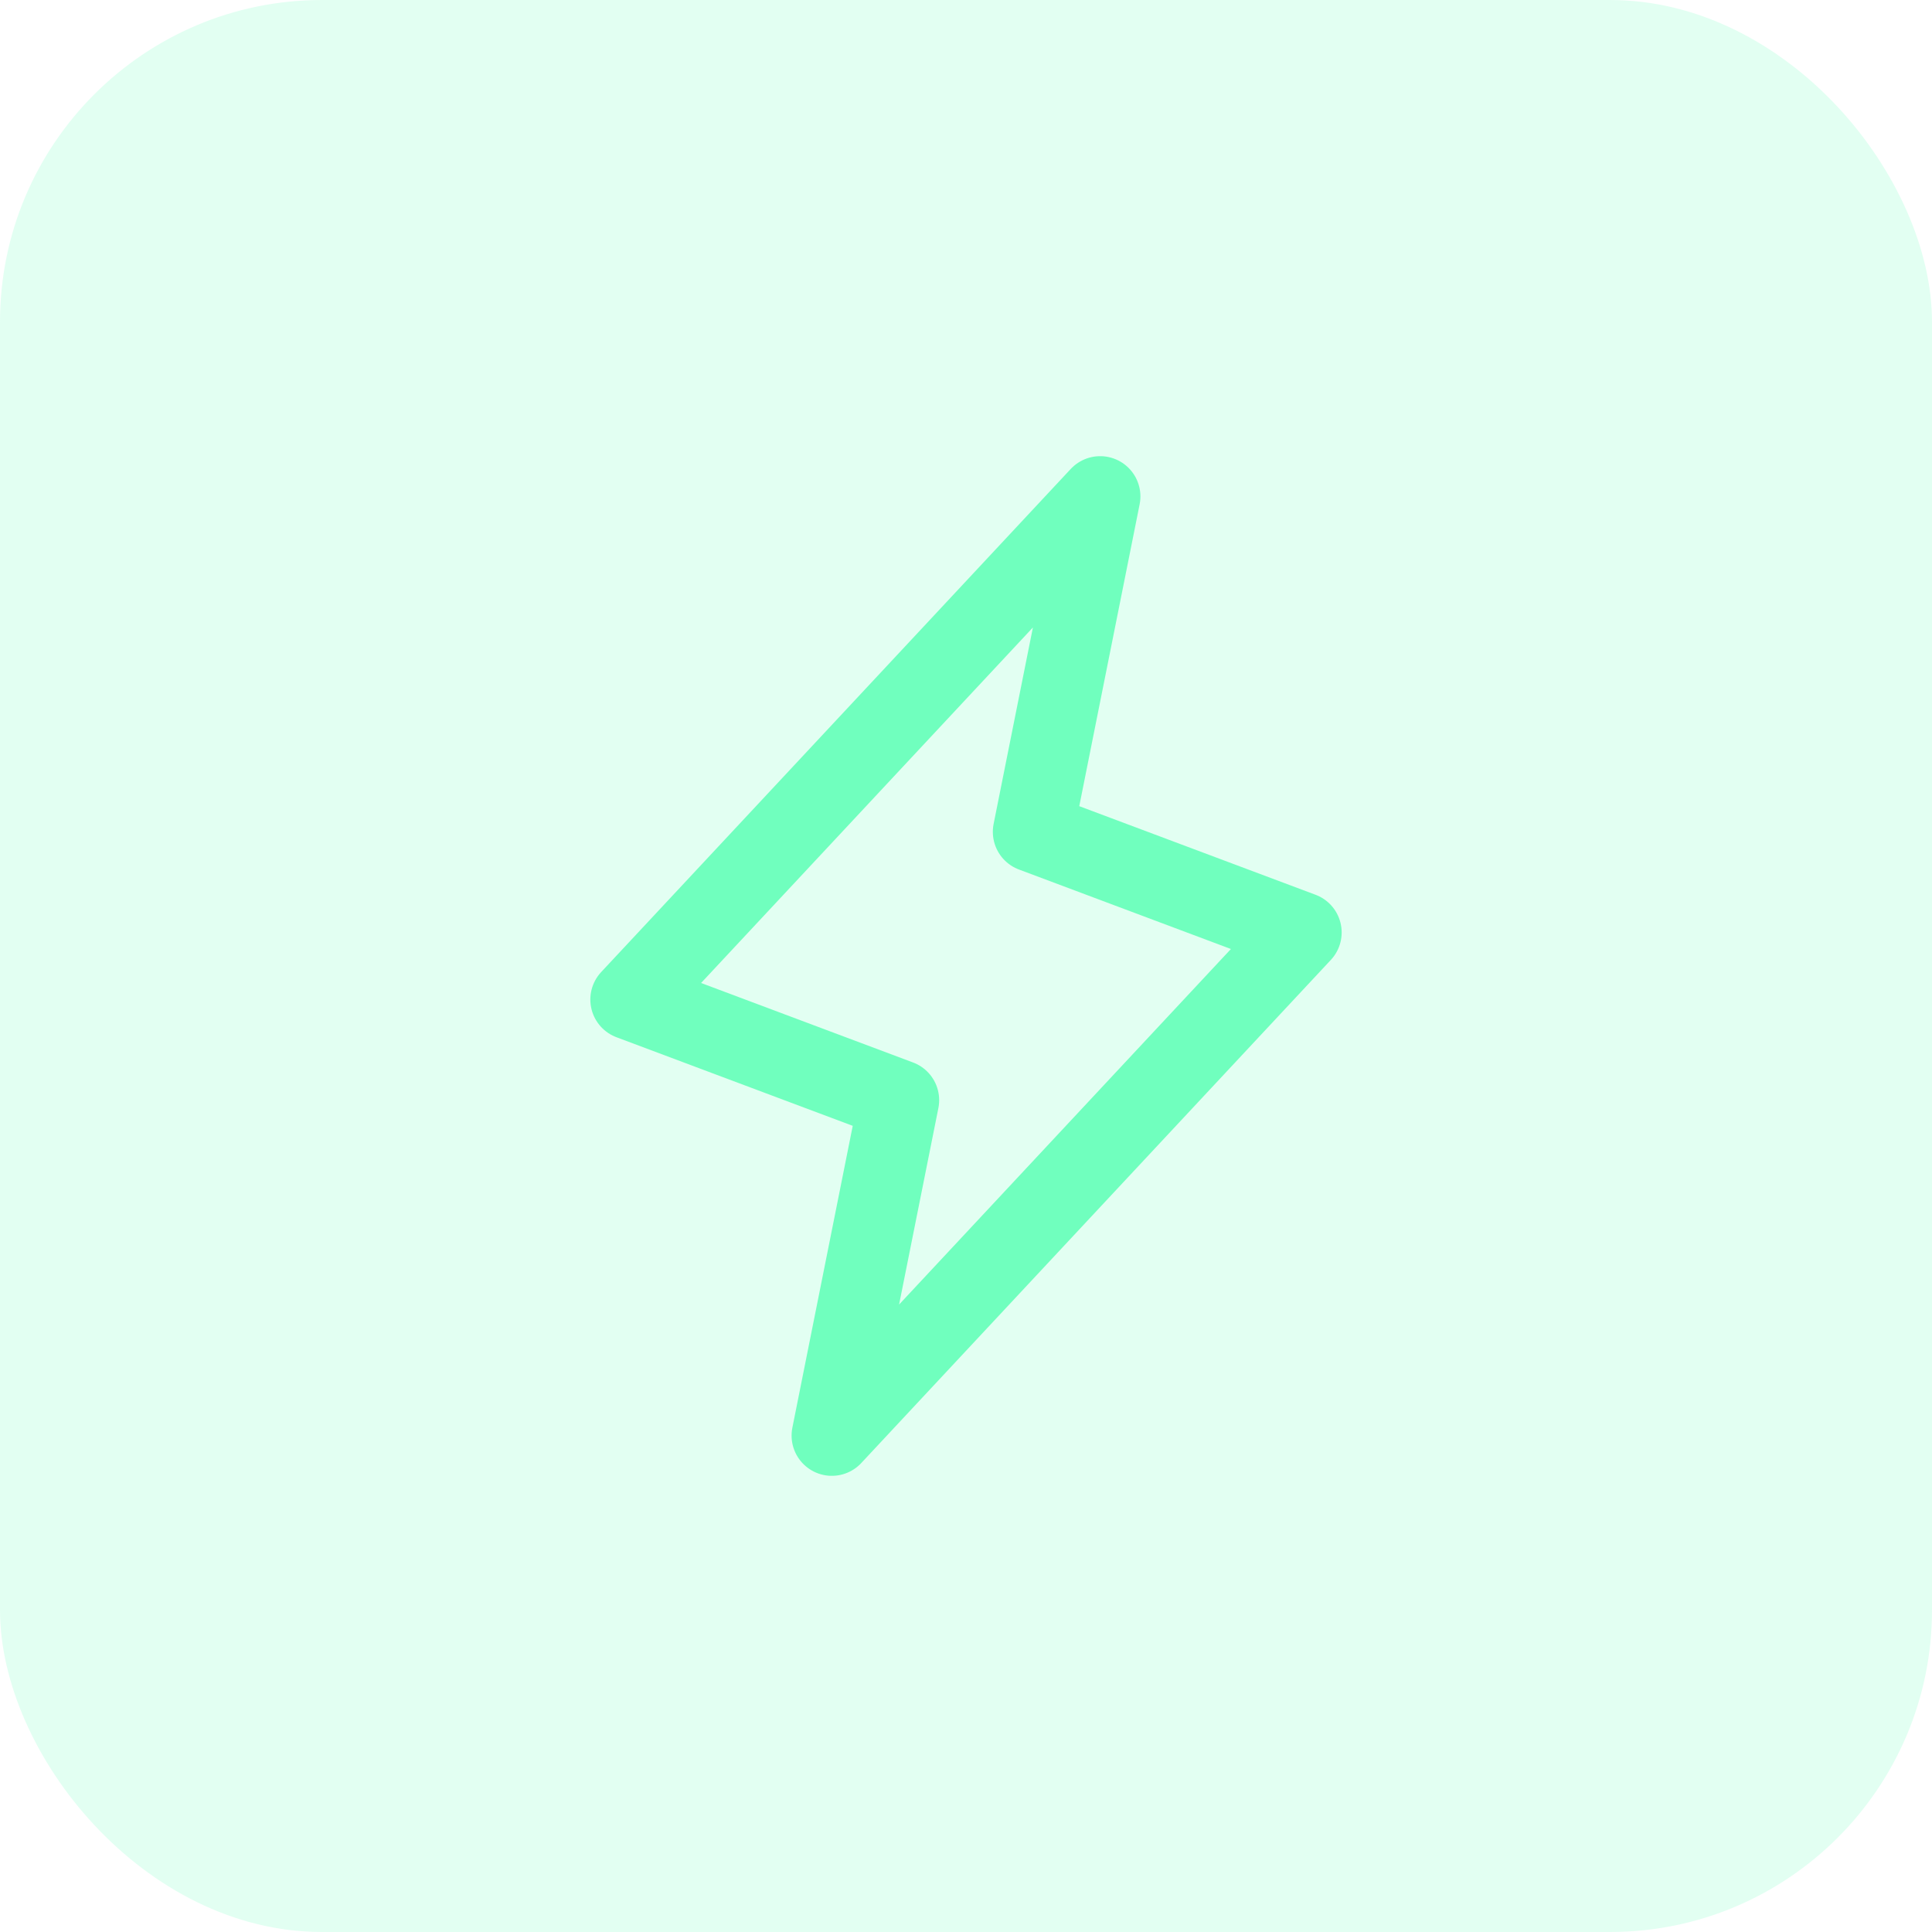 <svg width="36" height="36" viewBox="0 0 36 36" fill="none" xmlns="http://www.w3.org/2000/svg">
<rect width="36" height="36" rx="6" fill="#70FFBE" fill-opacity="0.2"/>
<path d="M15.5 26.75L16.75 20.5L11.75 18.625L20.5 9.25L19.25 15.5L24.25 17.375L15.5 26.75Z" stroke="#70FFBE" stroke-width="1.5" stroke-linecap="round" stroke-linejoin="round"/>
</svg>

